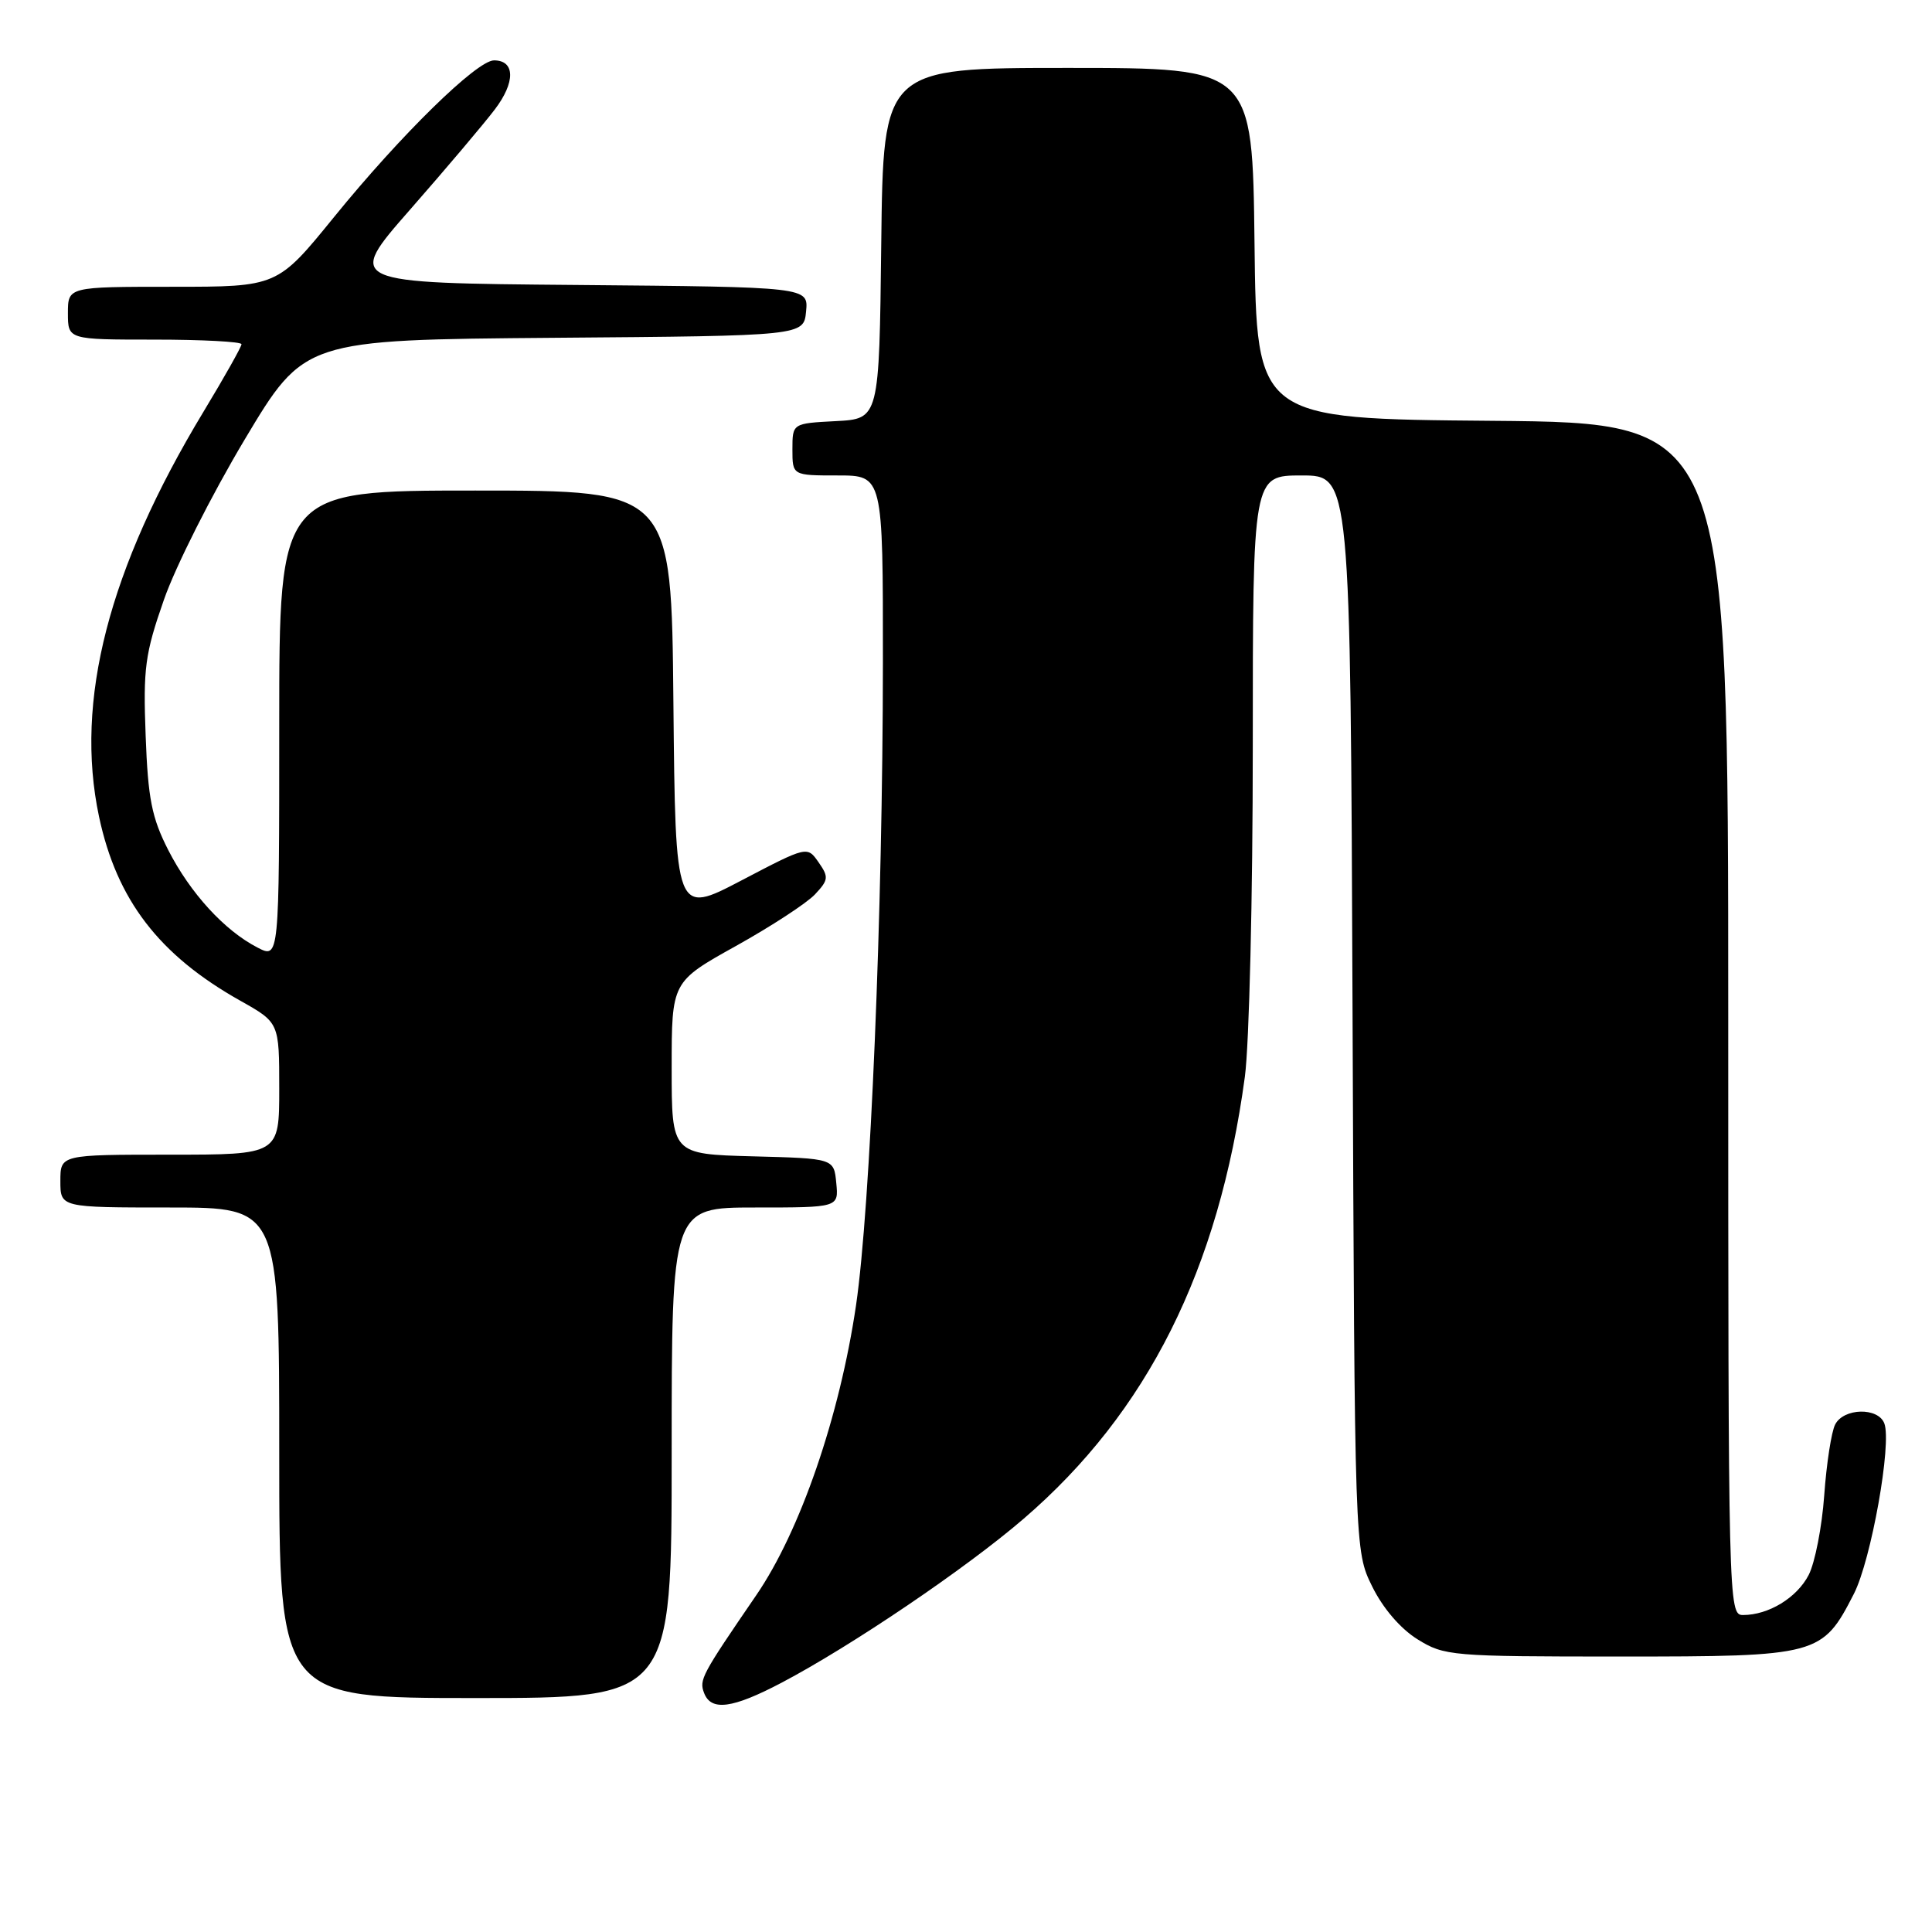 <?xml version="1.0" encoding="UTF-8" standalone="no"?>
<!DOCTYPE svg PUBLIC "-//W3C//DTD SVG 1.1//EN" "http://www.w3.org/Graphics/SVG/1.1/DTD/svg11.dtd" >
<svg xmlns="http://www.w3.org/2000/svg" xmlns:xlink="http://www.w3.org/1999/xlink" version="1.1" viewBox="0 0 256 256">
 <g >
 <path fill="currentColor"
d=" M 103.56 222.97 C 112.83 218.09 128.00 207.82 135.64 201.24 C 152.05 187.12 161.50 168.23 164.95 142.68 C 165.53 138.38 166.00 118.69 166.00 98.93 C 166.00 63.00 166.00 63.00 172.47 63.00 C 178.94 63.00 178.94 63.00 179.22 134.25 C 179.50 205.50 179.50 205.50 181.82 210.21 C 183.24 213.10 185.57 215.81 187.82 217.21 C 191.38 219.42 192.27 219.50 214.68 219.50 C 240.98 219.50 241.46 219.37 245.65 211.19 C 247.94 206.71 250.70 191.26 249.68 188.60 C 248.85 186.45 244.30 186.56 243.17 188.75 C 242.67 189.71 242.02 193.94 241.72 198.13 C 241.42 202.33 240.49 207.08 239.66 208.69 C 238.10 211.71 234.35 214.00 230.95 214.00 C 229.03 214.00 229.00 212.70 229.00 135.01 C 229.00 56.03 229.00 56.03 197.75 55.76 C 166.50 55.50 166.50 55.50 166.23 32.25 C 165.96 9.00 165.96 9.00 141.50 9.00 C 117.04 9.00 117.04 9.00 116.77 32.25 C 116.50 55.50 116.50 55.50 110.75 55.80 C 105.00 56.10 105.00 56.10 105.00 59.55 C 105.00 63.00 105.00 63.00 111.00 63.00 C 117.00 63.00 117.00 63.00 116.99 87.75 C 116.97 120.80 115.33 159.97 113.43 172.95 C 111.26 187.68 106.04 202.86 100.21 211.37 C 92.93 222.00 92.62 222.58 93.30 224.34 C 94.23 226.77 97.06 226.39 103.56 222.97 Z  M 89.00 192.50 C 89.00 160.00 89.00 160.00 100.06 160.00 C 111.13 160.00 111.13 160.00 110.81 156.75 C 110.50 153.50 110.50 153.50 99.75 153.22 C 89.00 152.93 89.00 152.93 89.00 141.51 C 89.00 130.09 89.00 130.09 97.51 125.35 C 102.18 122.75 106.90 119.67 107.99 118.51 C 109.79 116.59 109.83 116.21 108.46 114.25 C 106.96 112.10 106.96 112.10 98.23 116.67 C 89.50 121.24 89.50 121.24 89.23 93.12 C 88.97 65.00 88.97 65.00 62.98 65.00 C 37.00 65.00 37.00 65.00 37.00 96.03 C 37.00 127.05 37.00 127.05 34.11 125.55 C 29.73 123.29 25.21 118.34 22.29 112.63 C 20.11 108.35 19.61 105.84 19.30 97.50 C 18.96 88.56 19.21 86.65 21.71 79.50 C 23.24 75.09 28.06 65.54 32.41 58.26 C 40.32 45.03 40.32 45.03 73.41 44.76 C 106.50 44.50 106.50 44.50 106.81 41.26 C 107.12 38.03 107.12 38.03 76.47 37.76 C 45.81 37.50 45.81 37.50 54.36 27.75 C 59.06 22.39 64.10 16.43 65.56 14.51 C 68.31 10.90 68.27 8.00 65.46 8.00 C 63.19 8.00 53.12 17.86 44.27 28.75 C 36.75 38.00 36.75 38.00 22.88 38.00 C 9.00 38.00 9.00 38.00 9.00 41.50 C 9.00 45.00 9.00 45.00 20.50 45.00 C 26.82 45.00 32.00 45.28 32.00 45.61 C 32.00 45.95 29.73 49.98 26.95 54.58 C 14.37 75.41 9.87 92.86 13.12 108.20 C 15.47 119.25 21.07 126.55 31.84 132.60 C 37.00 135.50 37.00 135.50 37.00 144.25 C 37.00 153.00 37.00 153.00 22.50 153.00 C 8.00 153.00 8.00 153.00 8.00 156.50 C 8.00 160.00 8.00 160.00 22.50 160.00 C 37.00 160.00 37.00 160.00 37.00 192.50 C 37.00 225.00 37.00 225.00 63.00 225.00 C 89.00 225.00 89.00 225.00 89.00 192.50 Z "/>
</g>
</svg>